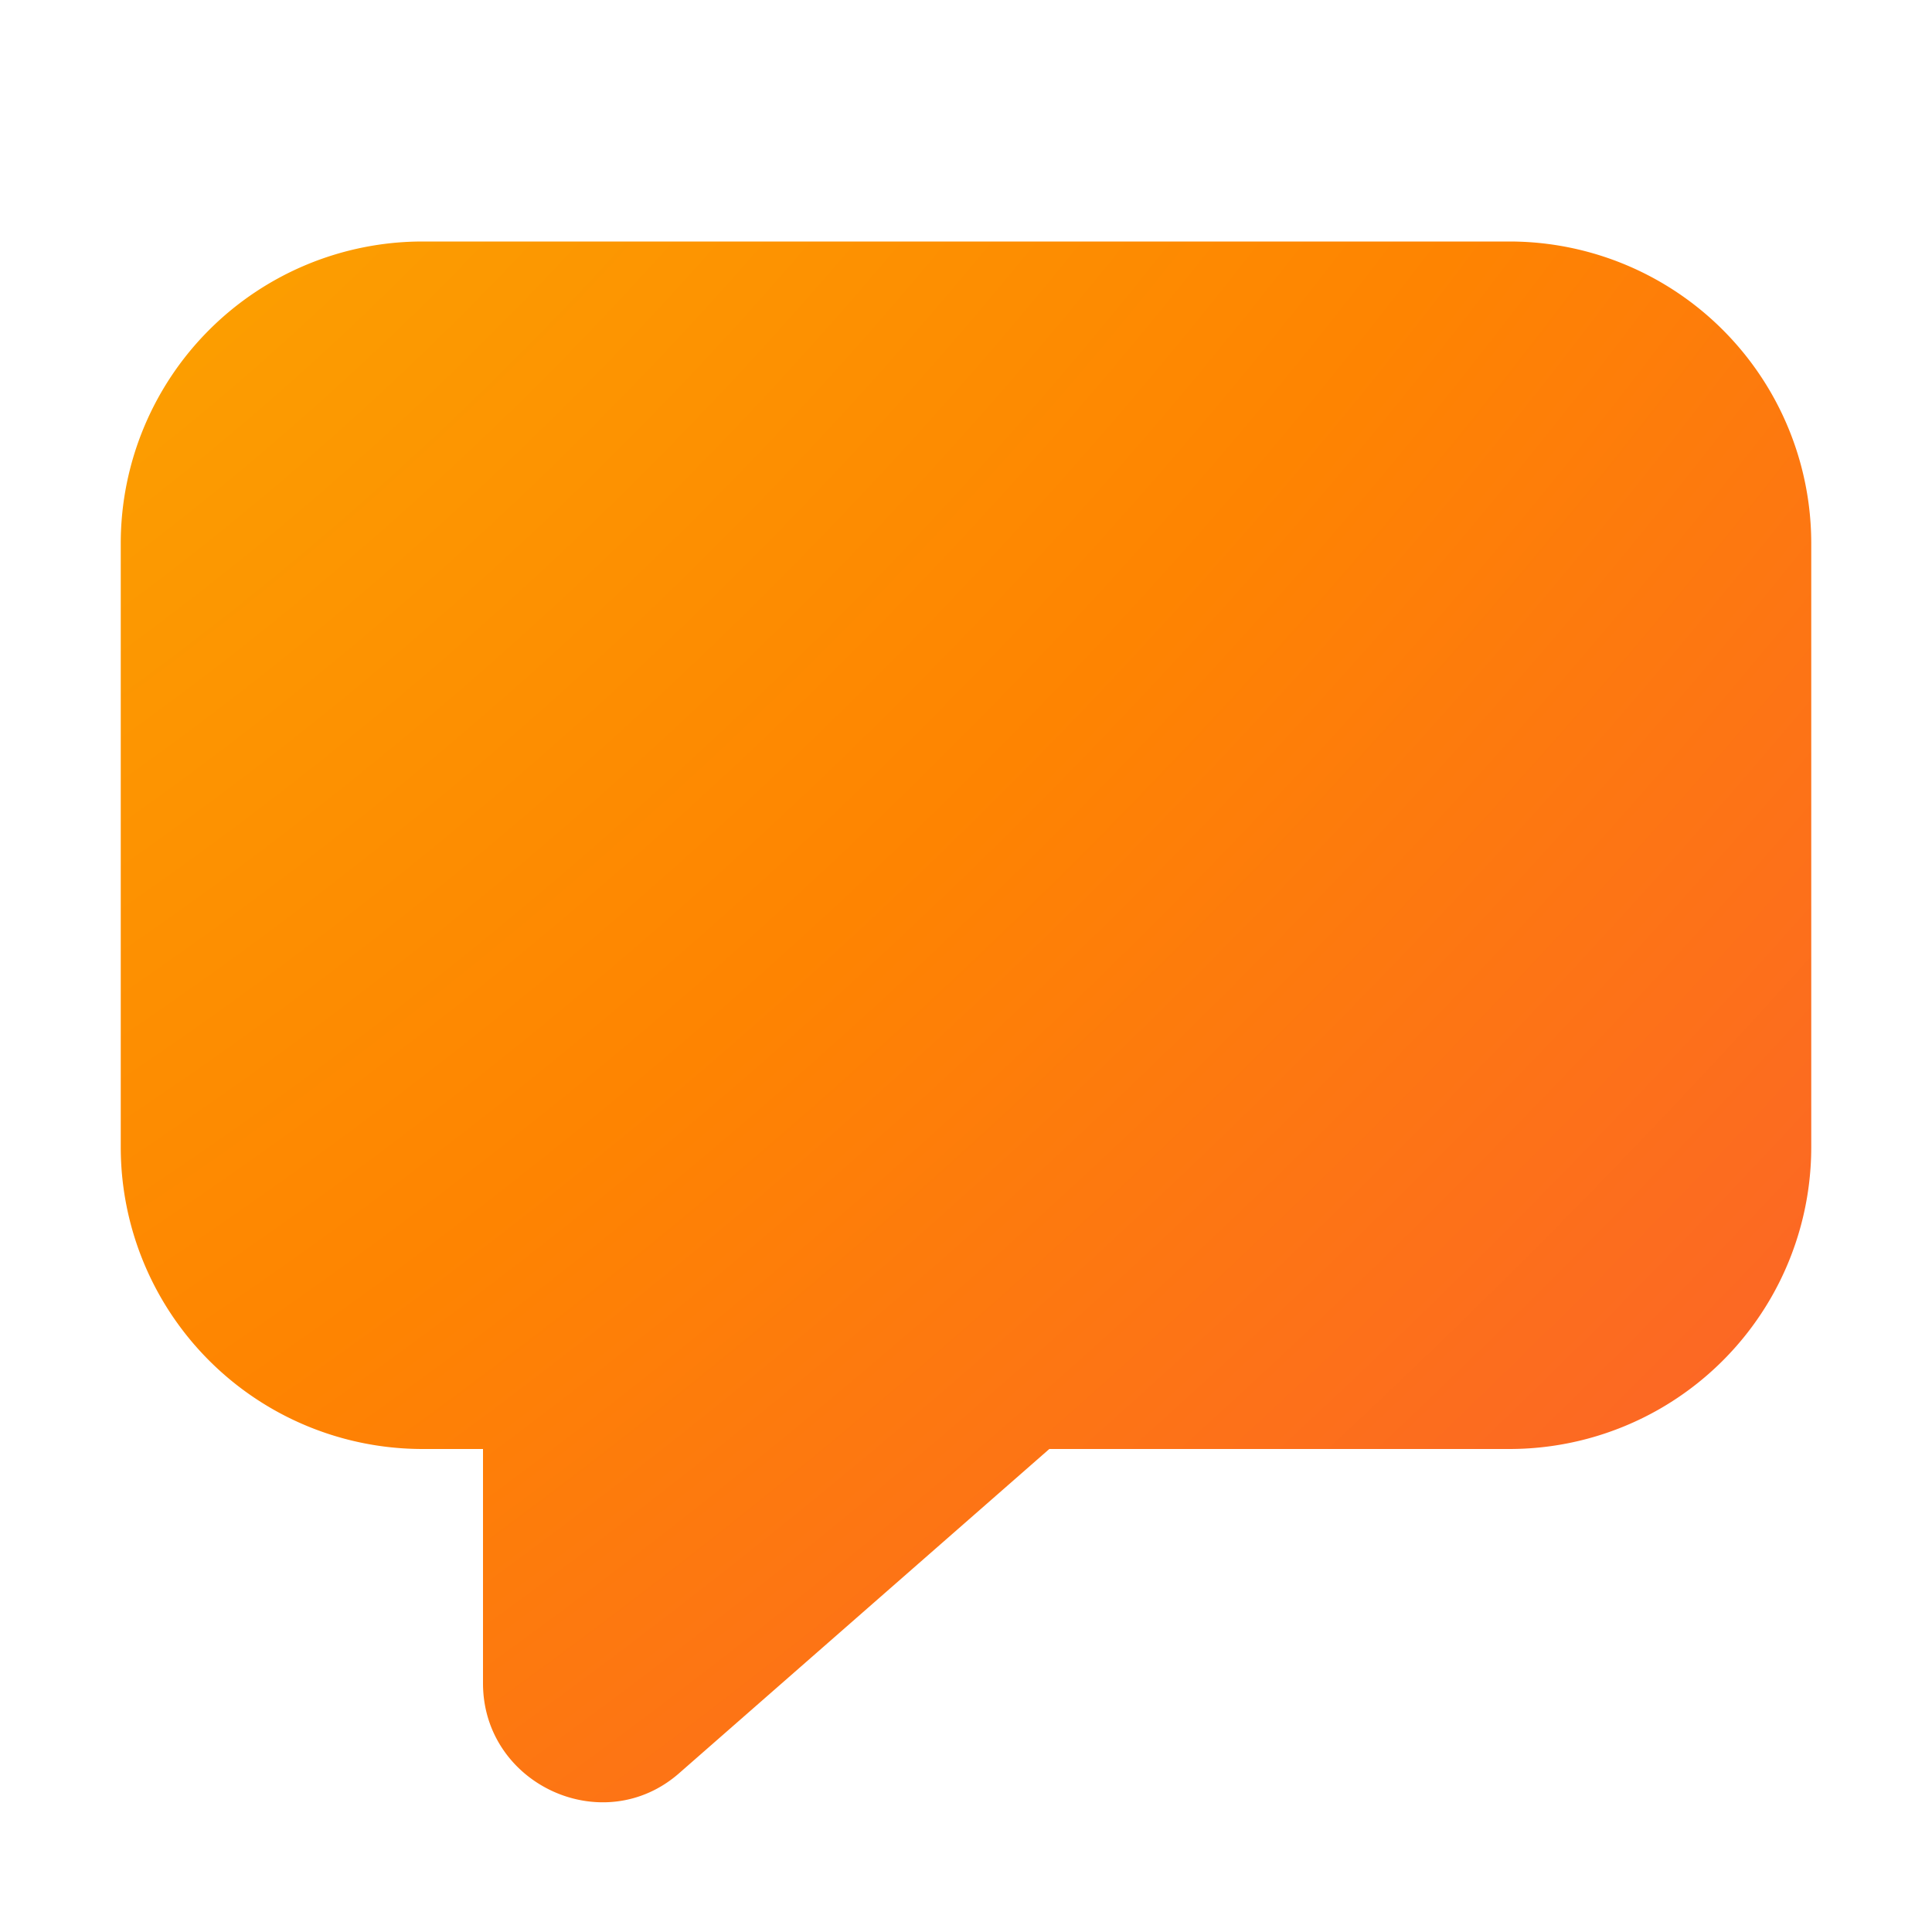 <svg width="16" height="16" viewBox="0 0 16 16" xmlns="http://www.w3.org/2000/svg"><path d="M3.5 2A2.5 2.5 0 0 0 1 4.5v5A2.5 2.5 0 0 0 3.5 12H4v1.94c0 .84 1 1.3 1.63.74L8.69 12h3.81A2.5 2.5 0 0 0 15 9.5v-5A2.5 2.5 0 0 0 12.5 2h-9Z" fill="url(#paint0_radial_72095_9916)"/><defs><radialGradient id="paint0_radial_72095_9916" cx="0" cy="0" r="1" gradientUnits="userSpaceOnUse" gradientTransform="rotate(47.29 1.14 -3.54) scale(24.759 45.027)"><stop stop-color="#FAB500"/><stop offset=".54" stop-color="#FE8401"/><stop offset="1" stop-color="#FB5937"/></radialGradient></defs></svg>